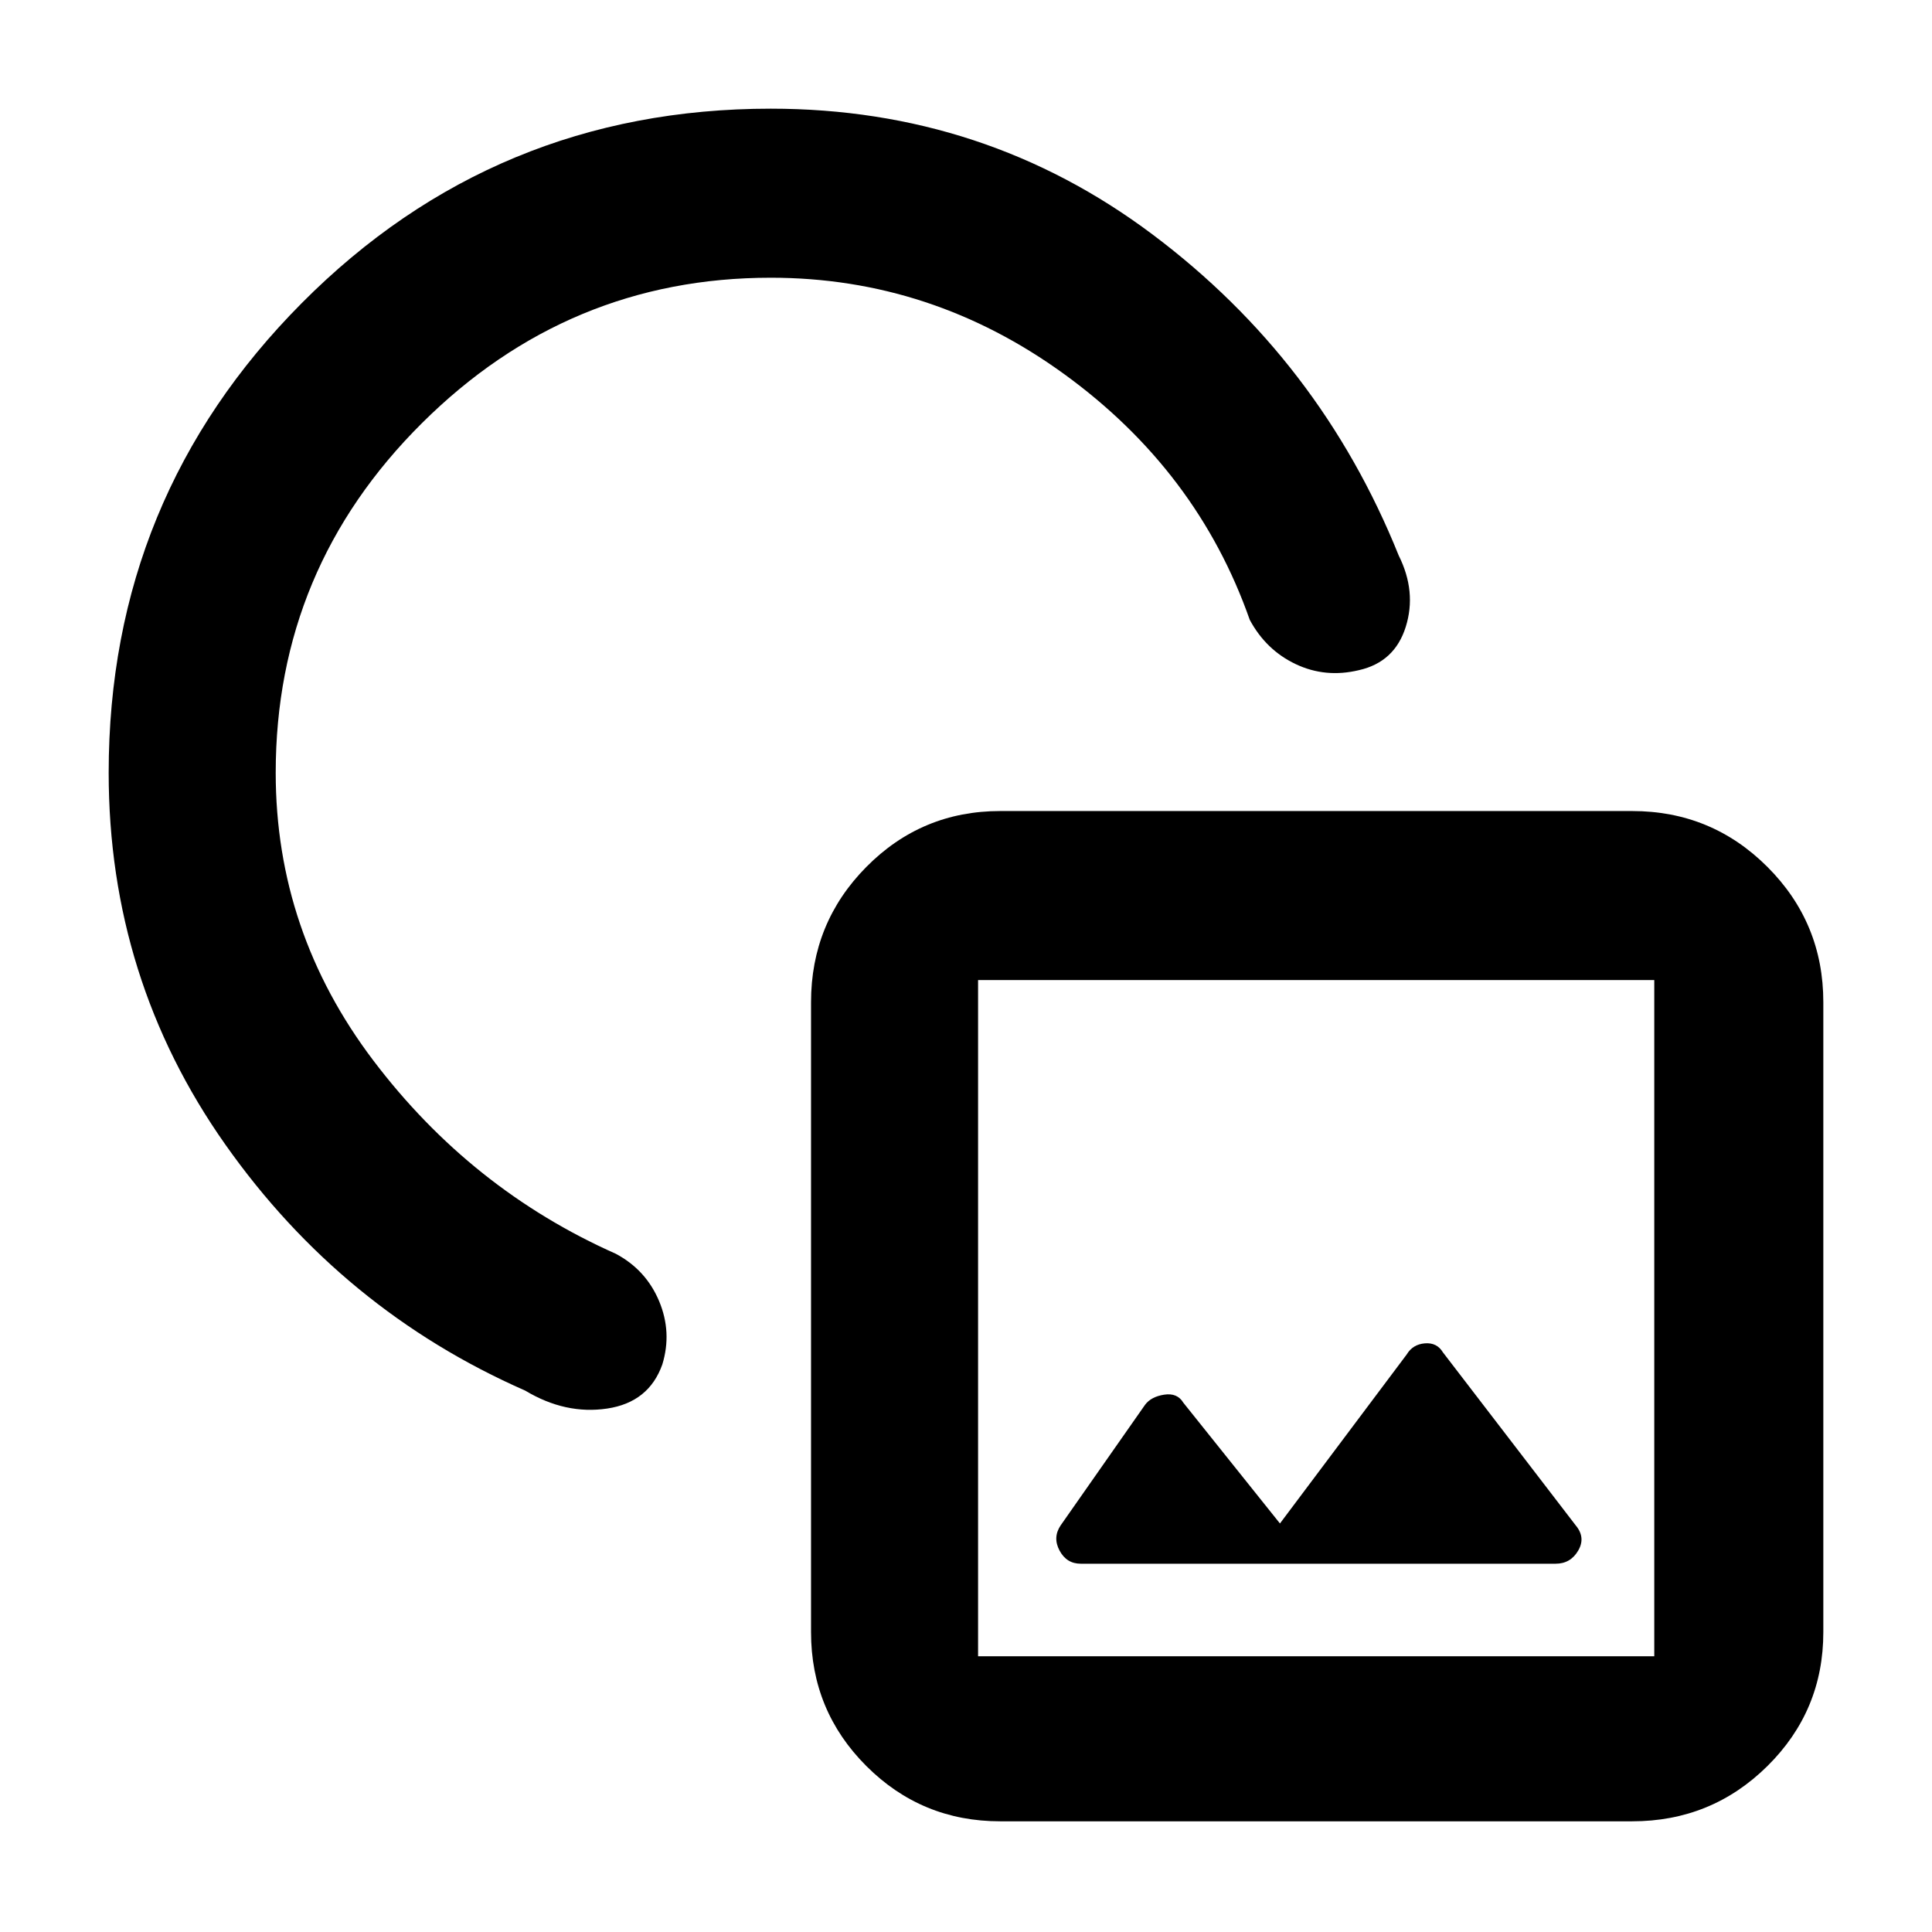 <svg xmlns="http://www.w3.org/2000/svg" height="48" viewBox="0 -960 960 960" width="48"><path fill="rgb(0, 0, 0)" d="M54-576q0-136.91 96-233.45Q246-906 383-906q106.37 0 189.69 62.5Q656-781 695-684q9 18 3.5 35.5T675.24-627q-16.65 4-31.41-3-14.76-7-22.83-22-26-74-92.06-122T383-822q-100.67 0-173.33 72.25Q137-677.5 137-576q0 78.89 48.5 142.94Q234-369 306-337q15 8 21.5 23.5t1.6 31.5q-6.69 18.8-27.39 21.9Q281-257 261-269q-91-40-149-122.24Q54-473.49 54-576ZM497-55q-39.05 0-66.52-27.47Q403-109.95 403-149v-313q0-39.46 27.48-67.23Q457.95-557 497-557h314q39.46 0 67.23 27.77Q906-501.46 906-462v313q0 39.05-27.77 66.53Q850.46-55 811-55H497Zm-11-82h336v-336H486v336Zm150-66-48-60q-3-5-9.5-4t-9.5 5l-42 60q-4 6-.5 12.5T537-183h236q7.38 0 11.19-6.5Q788-196 783-202l-66-86q-3-5-9-4.5t-9 5.5l-63 84Zm19-103ZM386-572Z"/></svg>